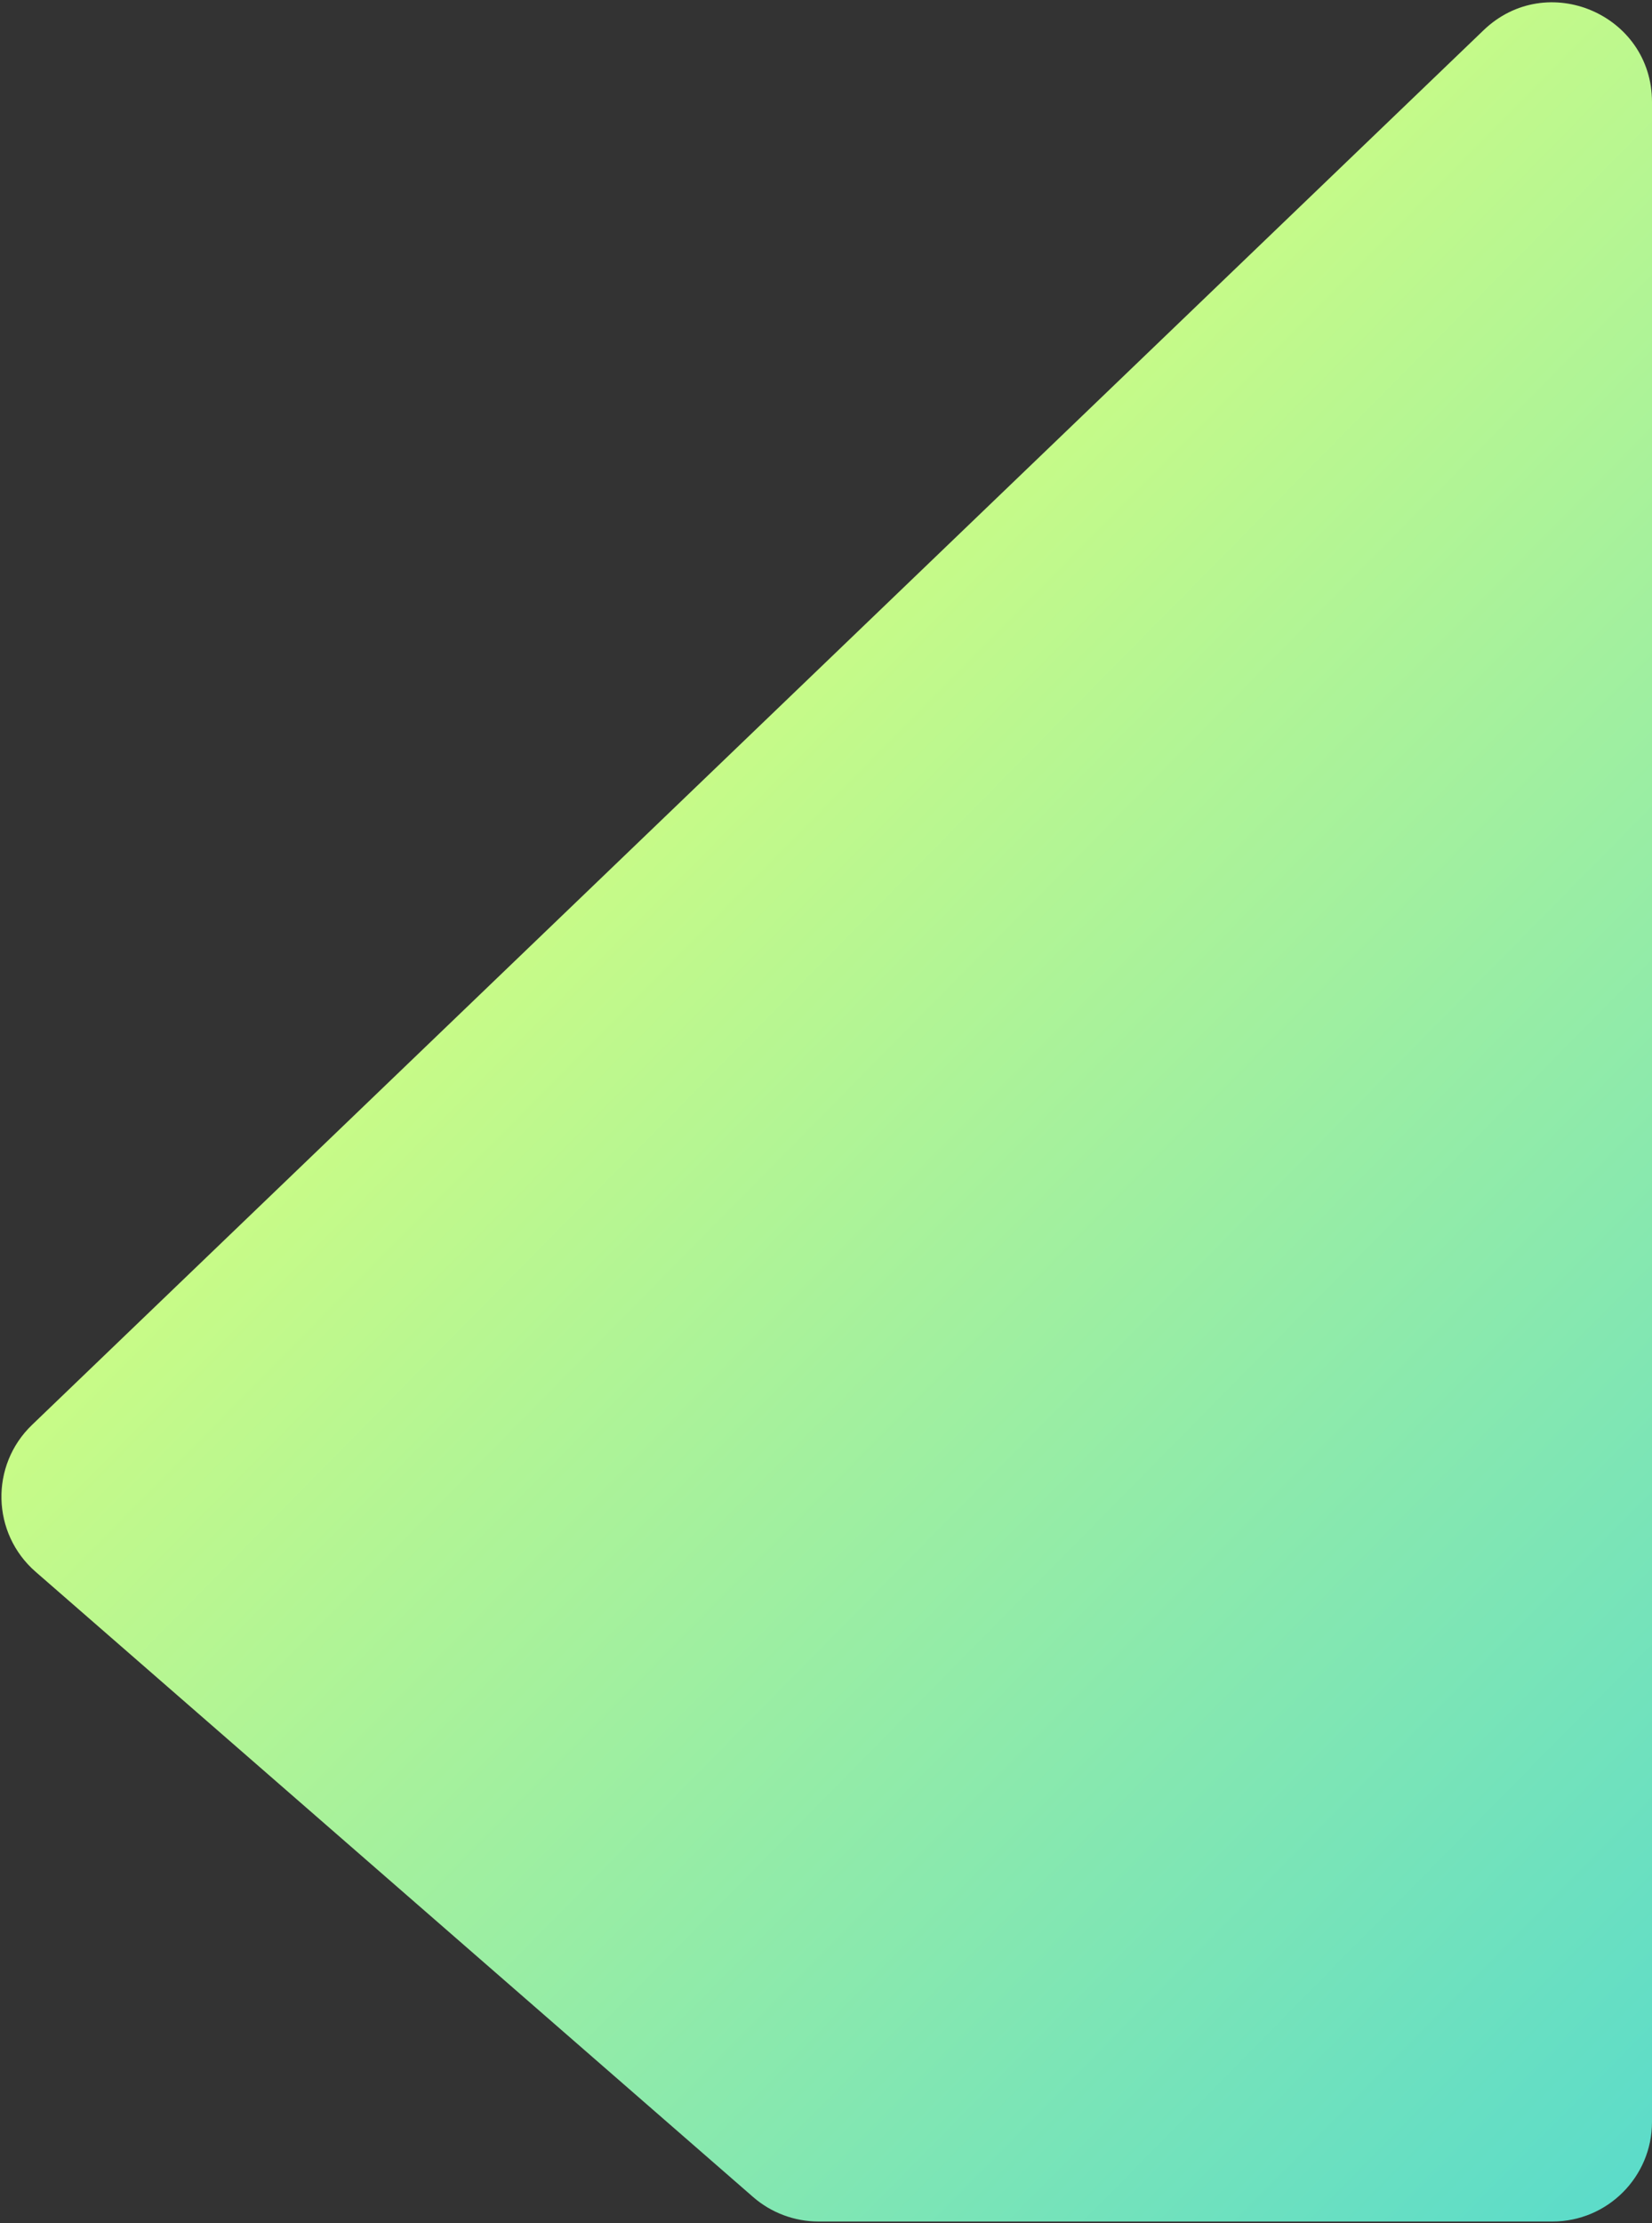 <svg xmlns="http://www.w3.org/2000/svg" width="498" height="670" viewBox="0 0 498 670" fill="none">
<rect x="0" y="0" width="498" height="670" fill="#333333" stroke="none"/>
<path d="M10.727 473.657C-2.559 462.083 -3.057 441.606 9.651 429.4L447.218 9.117C466.285 -9.196 498 4.317 498 30.753L498 639.458C498 656.027 484.569 669.458 468 669.458L246.734 669.458C239.49 669.458 232.491 666.837 227.029 662.079L10.727 473.657Z" fill="url(#paint0_linear_20_50)"/>
<defs>
<linearGradient id="paint0_linear_20_50" x1="222.925" y1="212.037" x2="785.075" y2="766.802" gradientUnits="userSpaceOnUse">
<stop stop-color="#C8FB87"/>
<stop offset="1" stop-color="#1FCAEF"/>
</linearGradient>
</defs>
</svg>